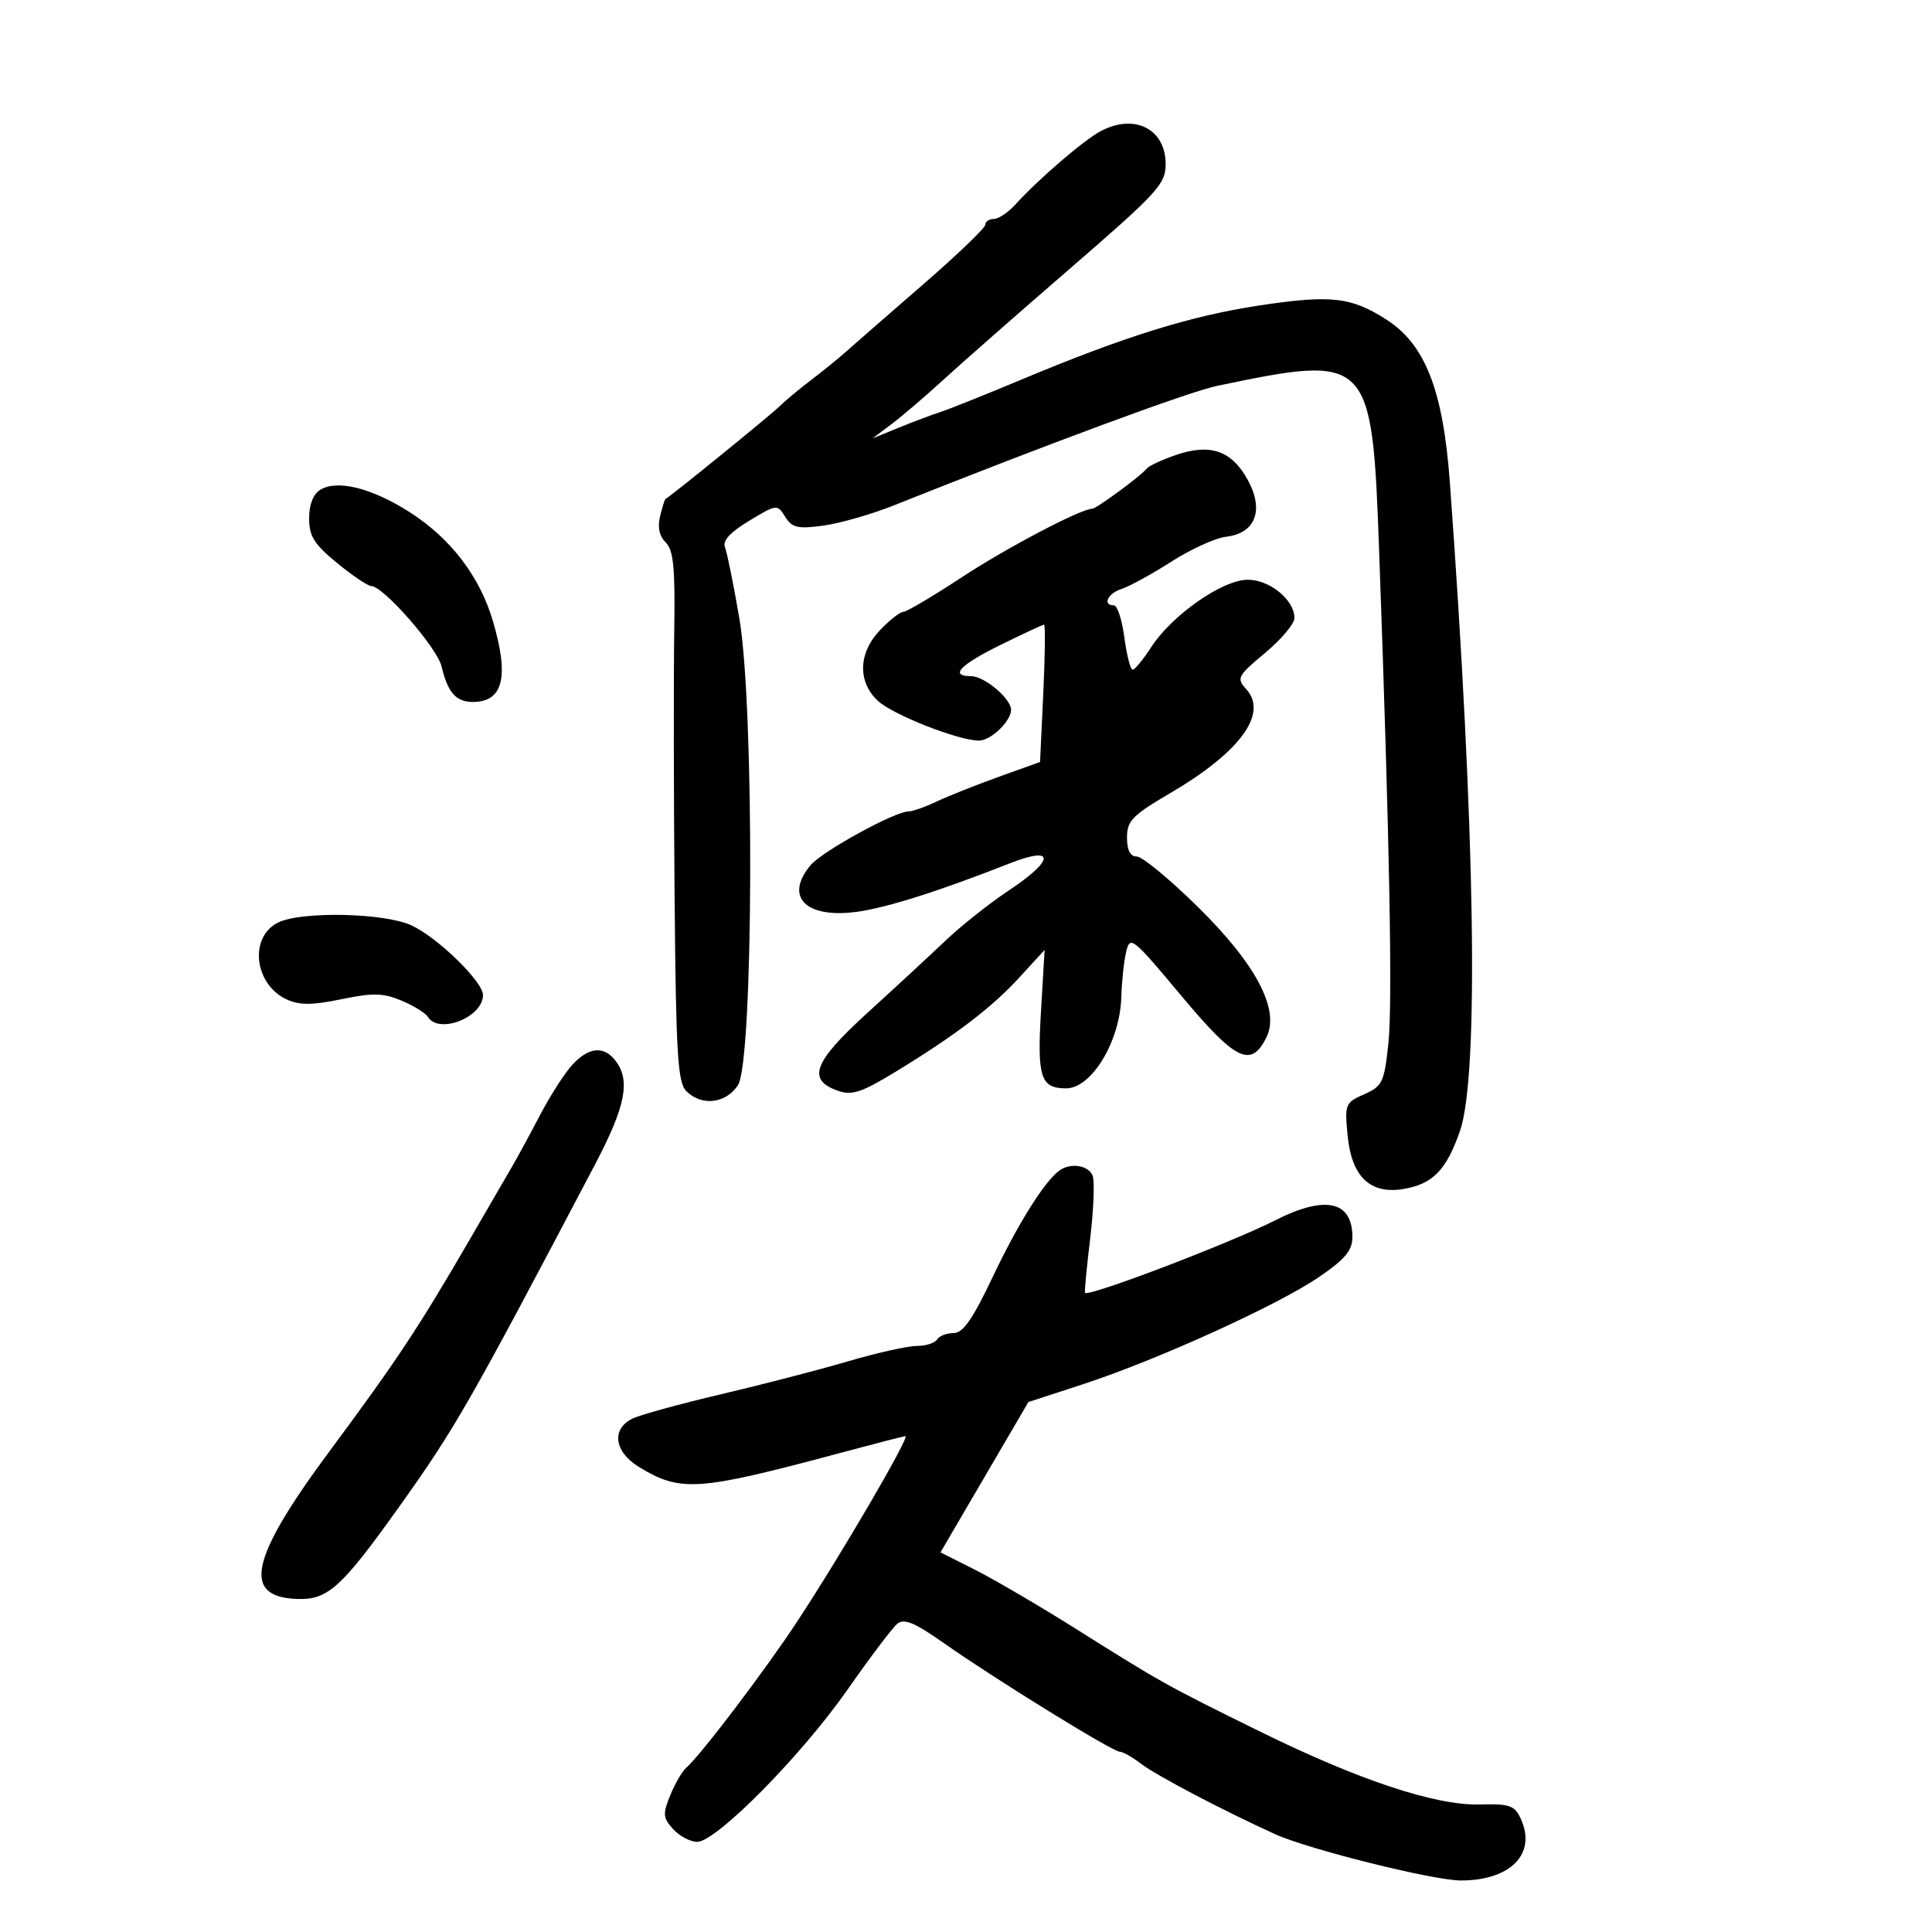 <svg xmlns="http://www.w3.org/2000/svg" width="300" height="300" viewBox="0 0 300 300" version="1.1">
	<path d="M 170.976 20.330 C 168.365 21.692, 161.244 27.807, 157.676 31.750 C 156.556 32.987, 155.045 34, 154.320 34 C 153.594 34, 153 34.402, 153 34.893 C 153 35.384, 148.665 39.547, 143.366 44.143 C 138.067 48.739, 132.707 53.415, 131.455 54.532 C 130.202 55.650, 127.712 57.675, 125.921 59.032 C 124.129 60.390, 121.952 62.202, 121.082 63.060 C 119.637 64.485, 103.723 77.409, 103.331 77.475 C 103.238 77.491, 102.868 78.676, 102.509 80.108 C 102.077 81.830, 102.370 83.227, 103.373 84.230 C 104.590 85.447, 104.852 88.202, 104.695 98.124 C 104.588 104.931, 104.612 123.405, 104.750 139.179 C 104.964 163.691, 105.228 168.085, 106.571 169.429 C 108.949 171.806, 112.708 171.375, 114.587 168.508 C 117.006 164.816, 117.170 109.836, 114.804 96 C 113.910 90.775, 112.908 85.825, 112.578 85 C 112.166 83.971, 113.345 82.673, 116.325 80.873 C 120.617 78.281, 120.689 78.273, 121.923 80.248 C 122.989 81.955, 123.856 82.156, 127.836 81.619 C 130.401 81.273, 135.313 79.867, 138.750 78.495 C 162.777 68.904, 184.609 60.832, 189 59.915 C 212.747 54.959, 213.054 55.271, 214.149 85.500 C 215.773 130.335, 216.253 155.848, 215.589 162.031 C 214.940 168.073, 214.659 168.663, 211.830 169.915 C 208.888 171.217, 208.790 171.462, 209.257 176.321 C 209.869 182.688, 212.739 185.466, 217.851 184.637 C 222.450 183.890, 224.587 181.716, 226.699 175.632 C 229.681 167.040, 229.087 128.852, 225.133 74.898 C 224.088 60.640, 221.331 53.538, 215.339 49.664 C 209.824 46.099, 206.661 45.747, 195.462 47.447 C 184.806 49.065, 174.525 52.275, 158.500 58.986 C 153 61.290, 147.375 63.541, 146 63.988 C 144.625 64.435, 141.700 65.535, 139.500 66.433 L 135.500 68.064 138.500 65.805 C 140.150 64.562, 143.750 61.482, 146.500 58.960 C 149.250 56.438, 158.137 48.631, 166.250 41.612 C 179.804 29.884, 181 28.576, 181 25.481 C 181 20.046, 176.223 17.591, 170.976 20.330 M 182.532 70.672 C 180.368 71.422, 178.350 72.367, 178.048 72.773 C 177.269 73.822, 170.241 79, 169.596 79 C 167.841 79, 156.311 85.057, 149.346 89.637 C 144.861 92.587, 140.783 95, 140.283 95 C 139.783 95, 138.165 96.262, 136.687 97.805 C 133.286 101.354, 133.128 105.832, 136.298 108.810 C 138.597 110.970, 148.821 115, 152.002 115 C 153.862 115, 157 111.993, 157 110.210 C 157 108.488, 152.858 105, 150.811 105 C 147.387 105, 149.011 103.269, 155.373 100.137 C 158.878 98.412, 161.915 96.999, 162.123 96.998 C 162.330 96.996, 162.275 101.793, 162 107.658 L 161.500 118.320 155.084 120.625 C 151.555 121.893, 147.211 123.621, 145.432 124.465 C 143.653 125.309, 141.690 126, 141.070 126 C 138.949 126, 127.660 132.199, 125.862 134.351 C 121.757 139.264, 125.097 142.643, 133.019 141.592 C 137.601 140.984, 145.847 138.373, 156.750 134.077 C 163.898 131.260, 163.821 133.508, 156.604 138.300 C 153.636 140.270, 149.248 143.747, 146.854 146.026 C 144.459 148.305, 138.992 153.364, 134.704 157.267 C 126.293 164.926, 125.252 167.673, 130.114 169.375 C 132.297 170.139, 133.782 169.648, 139.114 166.395 C 148.446 160.703, 154.004 156.460, 158.353 151.709 L 162.207 147.500 161.641 157.087 C 161.037 167.310, 161.591 169, 165.545 169 C 169.509 169, 173.929 161.679, 174.118 154.800 C 174.183 152.435, 174.521 149.290, 174.868 147.812 C 175.474 145.236, 175.831 145.520, 183.423 154.609 C 191.872 164.724, 194.260 165.895, 196.647 161.090 C 198.780 156.796, 195.050 149.713, 185.943 140.763 C 181.597 136.493, 177.358 133, 176.521 133 C 175.503 133, 175 132.023, 175 130.044 C 175 127.452, 175.831 126.601, 181.750 123.132 C 192.566 116.792, 196.944 110.806, 193.528 107.030 C 191.968 105.307, 192.131 104.990, 196.437 101.390 C 198.947 99.293, 201 96.857, 201 95.977 C 201 93.142, 197.150 89.998, 193.711 90.025 C 189.785 90.055, 181.976 95.522, 178.755 100.493 C 177.515 102.408, 176.220 103.981, 175.879 103.988 C 175.537 103.994, 174.959 101.750, 174.594 99 C 174.230 96.250, 173.497 94, 172.966 94 C 171.128 94, 172.009 92.132, 174.171 91.446 C 175.364 91.067, 178.826 89.168, 181.863 87.225 C 184.899 85.282, 188.734 83.536, 190.385 83.344 C 194.898 82.818, 196.298 79.306, 193.837 74.684 C 191.331 69.979, 187.975 68.788, 182.532 70.672 M 49.750 76.045 C 48.636 76.716, 48 78.329, 48 80.483 C 48 83.263, 48.776 84.502, 52.353 87.433 C 54.747 89.395, 57.127 91, 57.641 91 C 59.510 91, 67.889 100.580, 68.573 103.500 C 69.517 107.528, 70.815 109, 73.422 109 C 78.149 109, 79.105 105.083, 76.510 96.345 C 74.471 89.478, 69.958 83.588, 63.640 79.546 C 57.760 75.785, 52.416 74.438, 49.750 76.045 M 43.228 143.230 C 38.623 145.450, 39.440 152.876, 44.545 155.202 C 46.524 156.104, 48.485 156.094, 53.018 155.157 C 57.908 154.147, 59.502 154.183, 62.337 155.367 C 64.217 156.153, 66.062 157.292, 66.437 157.898 C 68.146 160.664, 75 157.954, 75 154.512 C 75 152.423, 67.908 145.528, 63.849 143.671 C 59.651 141.750, 46.867 141.477, 43.228 143.230 M 88.949 165.250 C 87.778 166.488, 85.523 169.975, 83.938 173 C 82.353 176.025, 80.400 179.625, 79.597 181 C 78.795 182.375, 75.792 187.550, 72.924 192.500 C 65.123 205.963, 61.624 211.249, 51.243 225.246 C 38.750 242.093, 37.469 248.041, 46.280 248.291 C 50.905 248.422, 53.082 246.447, 61.842 234.167 C 70.717 221.726, 72.701 218.261, 92.414 180.780 C 97.127 171.818, 97.927 167.805, 95.608 164.750 C 93.807 162.377, 91.503 162.550, 88.949 165.250 M 164.494 181.765 C 162.182 183.454, 158.049 190.050, 154.164 198.250 C 151.041 204.842, 149.537 207, 148.068 207 C 146.996 207, 145.840 207.450, 145.500 208 C 145.160 208.550, 143.737 209, 142.337 209 C 140.938 209, 136.127 210.078, 131.646 211.395 C 127.166 212.713, 118.325 215.005, 112 216.489 C 105.675 217.973, 99.487 219.671, 98.250 220.263 C 94.879 221.874, 95.352 225.443, 99.250 227.811 C 105.697 231.726, 108.350 231.541, 130.359 225.642 C 135.782 224.189, 140.387 223, 140.592 223 C 141.361 223, 130.741 241.202, 123.851 251.692 C 118.839 259.324, 108.840 272.509, 106.555 274.500 C 105.923 275.050, 104.806 276.974, 104.072 278.776 C 102.889 281.676, 102.941 282.277, 104.523 284.026 C 105.506 285.111, 107.188 286, 108.262 286 C 111.221 286, 124.417 272.642, 131.582 262.394 C 135.084 257.385, 138.565 252.776, 139.319 252.151 C 140.387 251.264, 141.987 251.927, 146.594 255.165 C 154.515 260.733, 172.760 272, 173.854 272 C 174.336 272, 175.803 272.824, 177.115 273.831 C 179.535 275.688, 189.807 281.089, 198 284.812 C 203.172 287.162, 222.582 292, 226.837 292 C 234.573 292, 238.623 287.856, 236.162 282.457 C 235.198 280.340, 234.458 280.078, 229.786 280.199 C 222.872 280.378, 210.954 276.415, 195.500 268.800 C 181.103 261.705, 180.302 261.258, 167.176 252.997 C 161.499 249.424, 154.419 245.274, 151.445 243.776 L 146.037 241.052 152.862 229.380 L 159.687 217.707 168.117 214.959 C 179.547 211.234, 198.340 202.706, 204.750 198.336 C 208.886 195.516, 210 194.188, 210 192.078 C 210 186.481, 205.780 185.557, 198.067 189.466 C 191.037 193.028, 168.987 201.436, 168.480 200.748 C 168.379 200.612, 168.740 196.819, 169.282 192.320 C 169.824 187.821, 169.997 183.434, 169.665 182.570 C 169.037 180.934, 166.230 180.497, 164.494 181.765" stroke="none" fill="black" fill-rule="evenodd"/>
</svg>